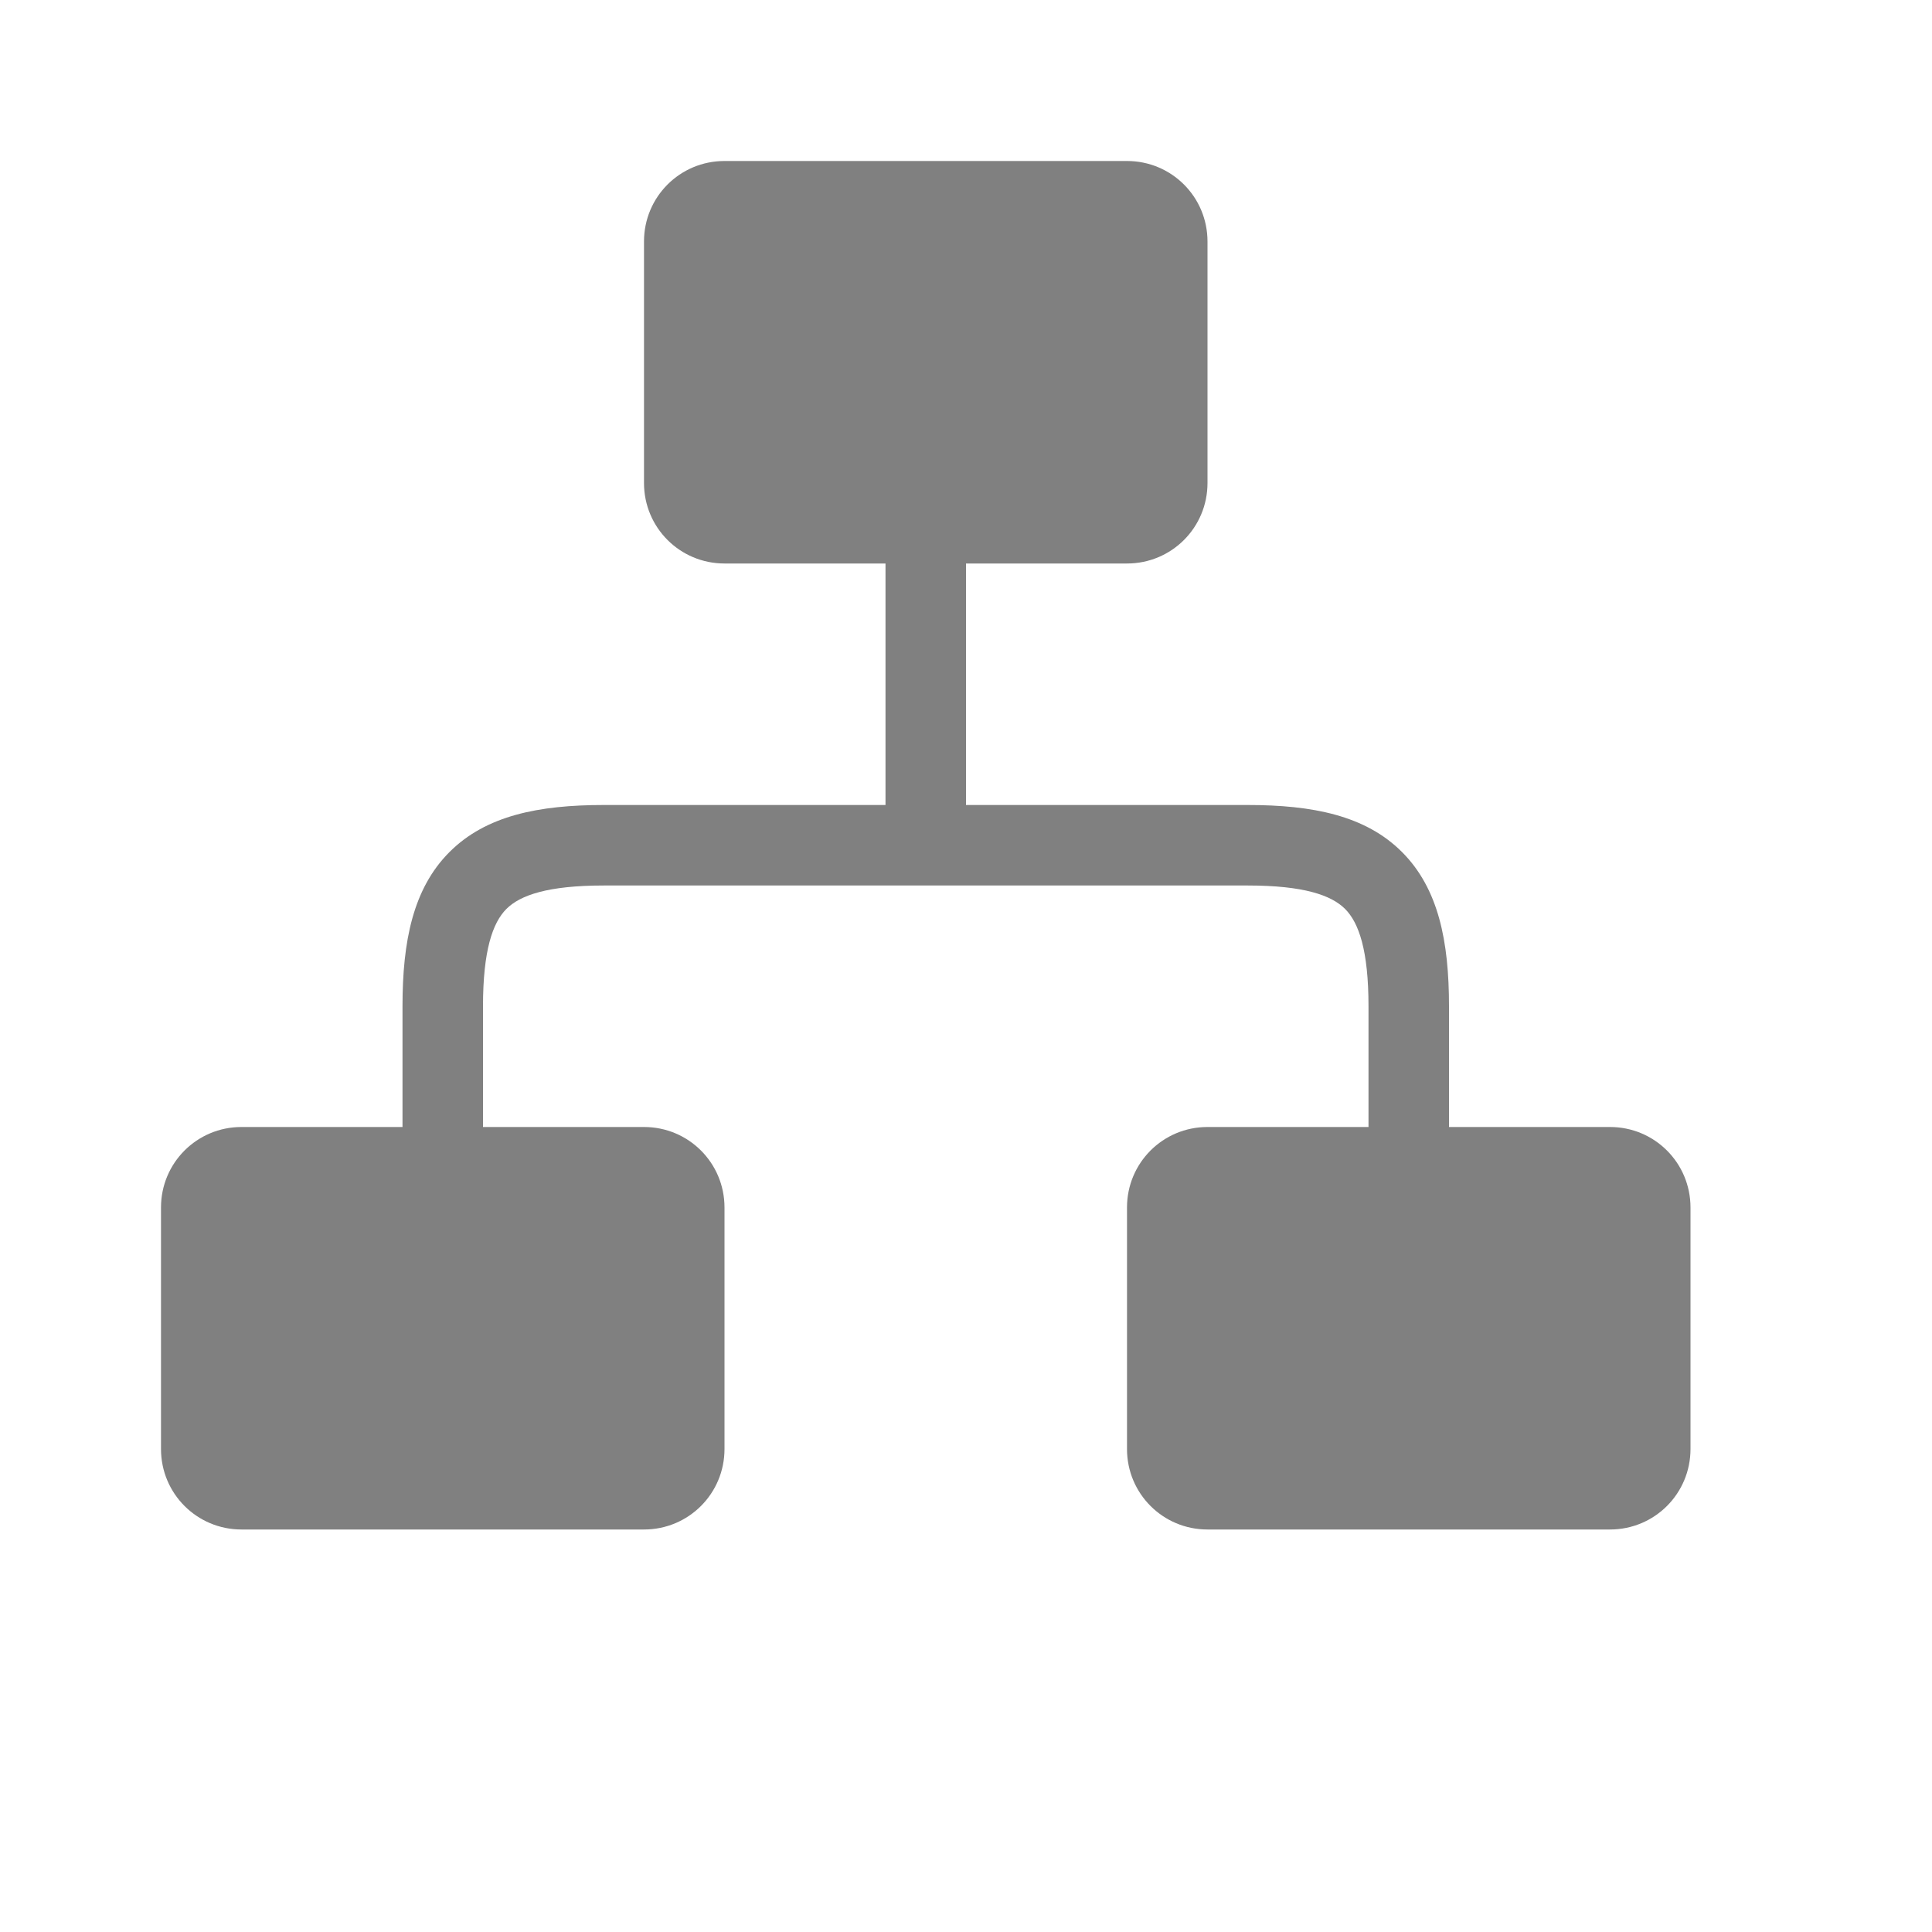 <?xml version="1.0" encoding="UTF-8" standalone="no"?>
<svg viewBox="0 1 24 24" height="24" width="24" version="1.1" id="svg10" sodipodi:docname="wired.svg" inkscape:version="1.1 (ce6663b3b7, 2021-05-25)"
   xmlns:inkscape="http://www.inkscape.org/namespaces/inkscape"
   xmlns:sodipodi="http://sodipodi.sourceforge.net/DTD/sodipodi-0.dtd"
   xmlns="http://www.w3.org/2000/svg"
   xmlns:svg="http://www.w3.org/2000/svg">
   <defs id="defs14" />
   <sodipodi:namedview id="namedview12" pagecolor="#ffffff" bordercolor="#666666" borderopacity="1.0" inkscape:pageshadow="2" inkscape:pageopacity="0.0" inkscape:pagecheckerboard="0" showgrid="true" inkscape:snap-page="true" inkscape:zoom="24.90625" inkscape:cx="7.327478" inkscape:cy="12.165621" inkscape:window-width="1920" inkscape:window-height="1043" inkscape:window-x="1920" inkscape:window-y="0" inkscape:window-maximized="1" inkscape:current-layer="svg10">
      <inkscape:grid type="xygrid" id="grid1024" />
      <inkscape:grid type="xygrid" id="grid895" dotted="true" spacingx="0.5" spacingy="0.5" empspacing="10" />
   </sodipodi:namedview>
   <path id="rect869" style="fill:#808080;fill-rule:evenodd;stroke-width:0.5;stroke-linecap:round;stroke-linejoin:round;fill-opacity:1" d="M 9 3 C 8.446 3 8 3.446 8 4 L 8 7 C 8 7.554 8.446 8 9 8 L 11 8 L 11 11 L 7.5 11 C 6.694 11 6.038 11.13 5.584 11.584 C 5.13 12.038 5 12.694 5 13.5 L 5 15 L 3 15 C 2.446 15 2 15.446 2 16 L 2 19 C 2 19.554 2.446 20 3 20 L 8 20 C 8.554 20 9 19.554 9 19 L 9 16 C 9 15.446 8.554 15 8 15 L 6 15 L 6 13.5 C 6 12.806 6.12 12.462 6.291 12.291 C 6.462 12.12 6.806 12 7.5 12 L 15.5 12 C 16.194 12 16.538 12.12 16.709 12.291 C 16.88 12.462 17 12.806 17 13.5 L 17 15 L 15 15 C 14.446 15 14 15.446 14 16 L 14 19 C 14 19.554 14.446 20 15 20 L 20 20 C 20.554 20 21 19.554 21 19 L 21 16 C 21 15.446 20.554 15 20 15 L 18 15 L 18 13.5 C 18 12.694 17.87 12.038 17.416 11.584 C 16.962 11.13 16.306 11 15.5 11 L 12 11 L 12 8 L 14 8 C 14.554 8 15 7.554 15 7 L 15 4 C 15 3.446 14.554 3 14 3 L 9 3 z " />
</svg>
